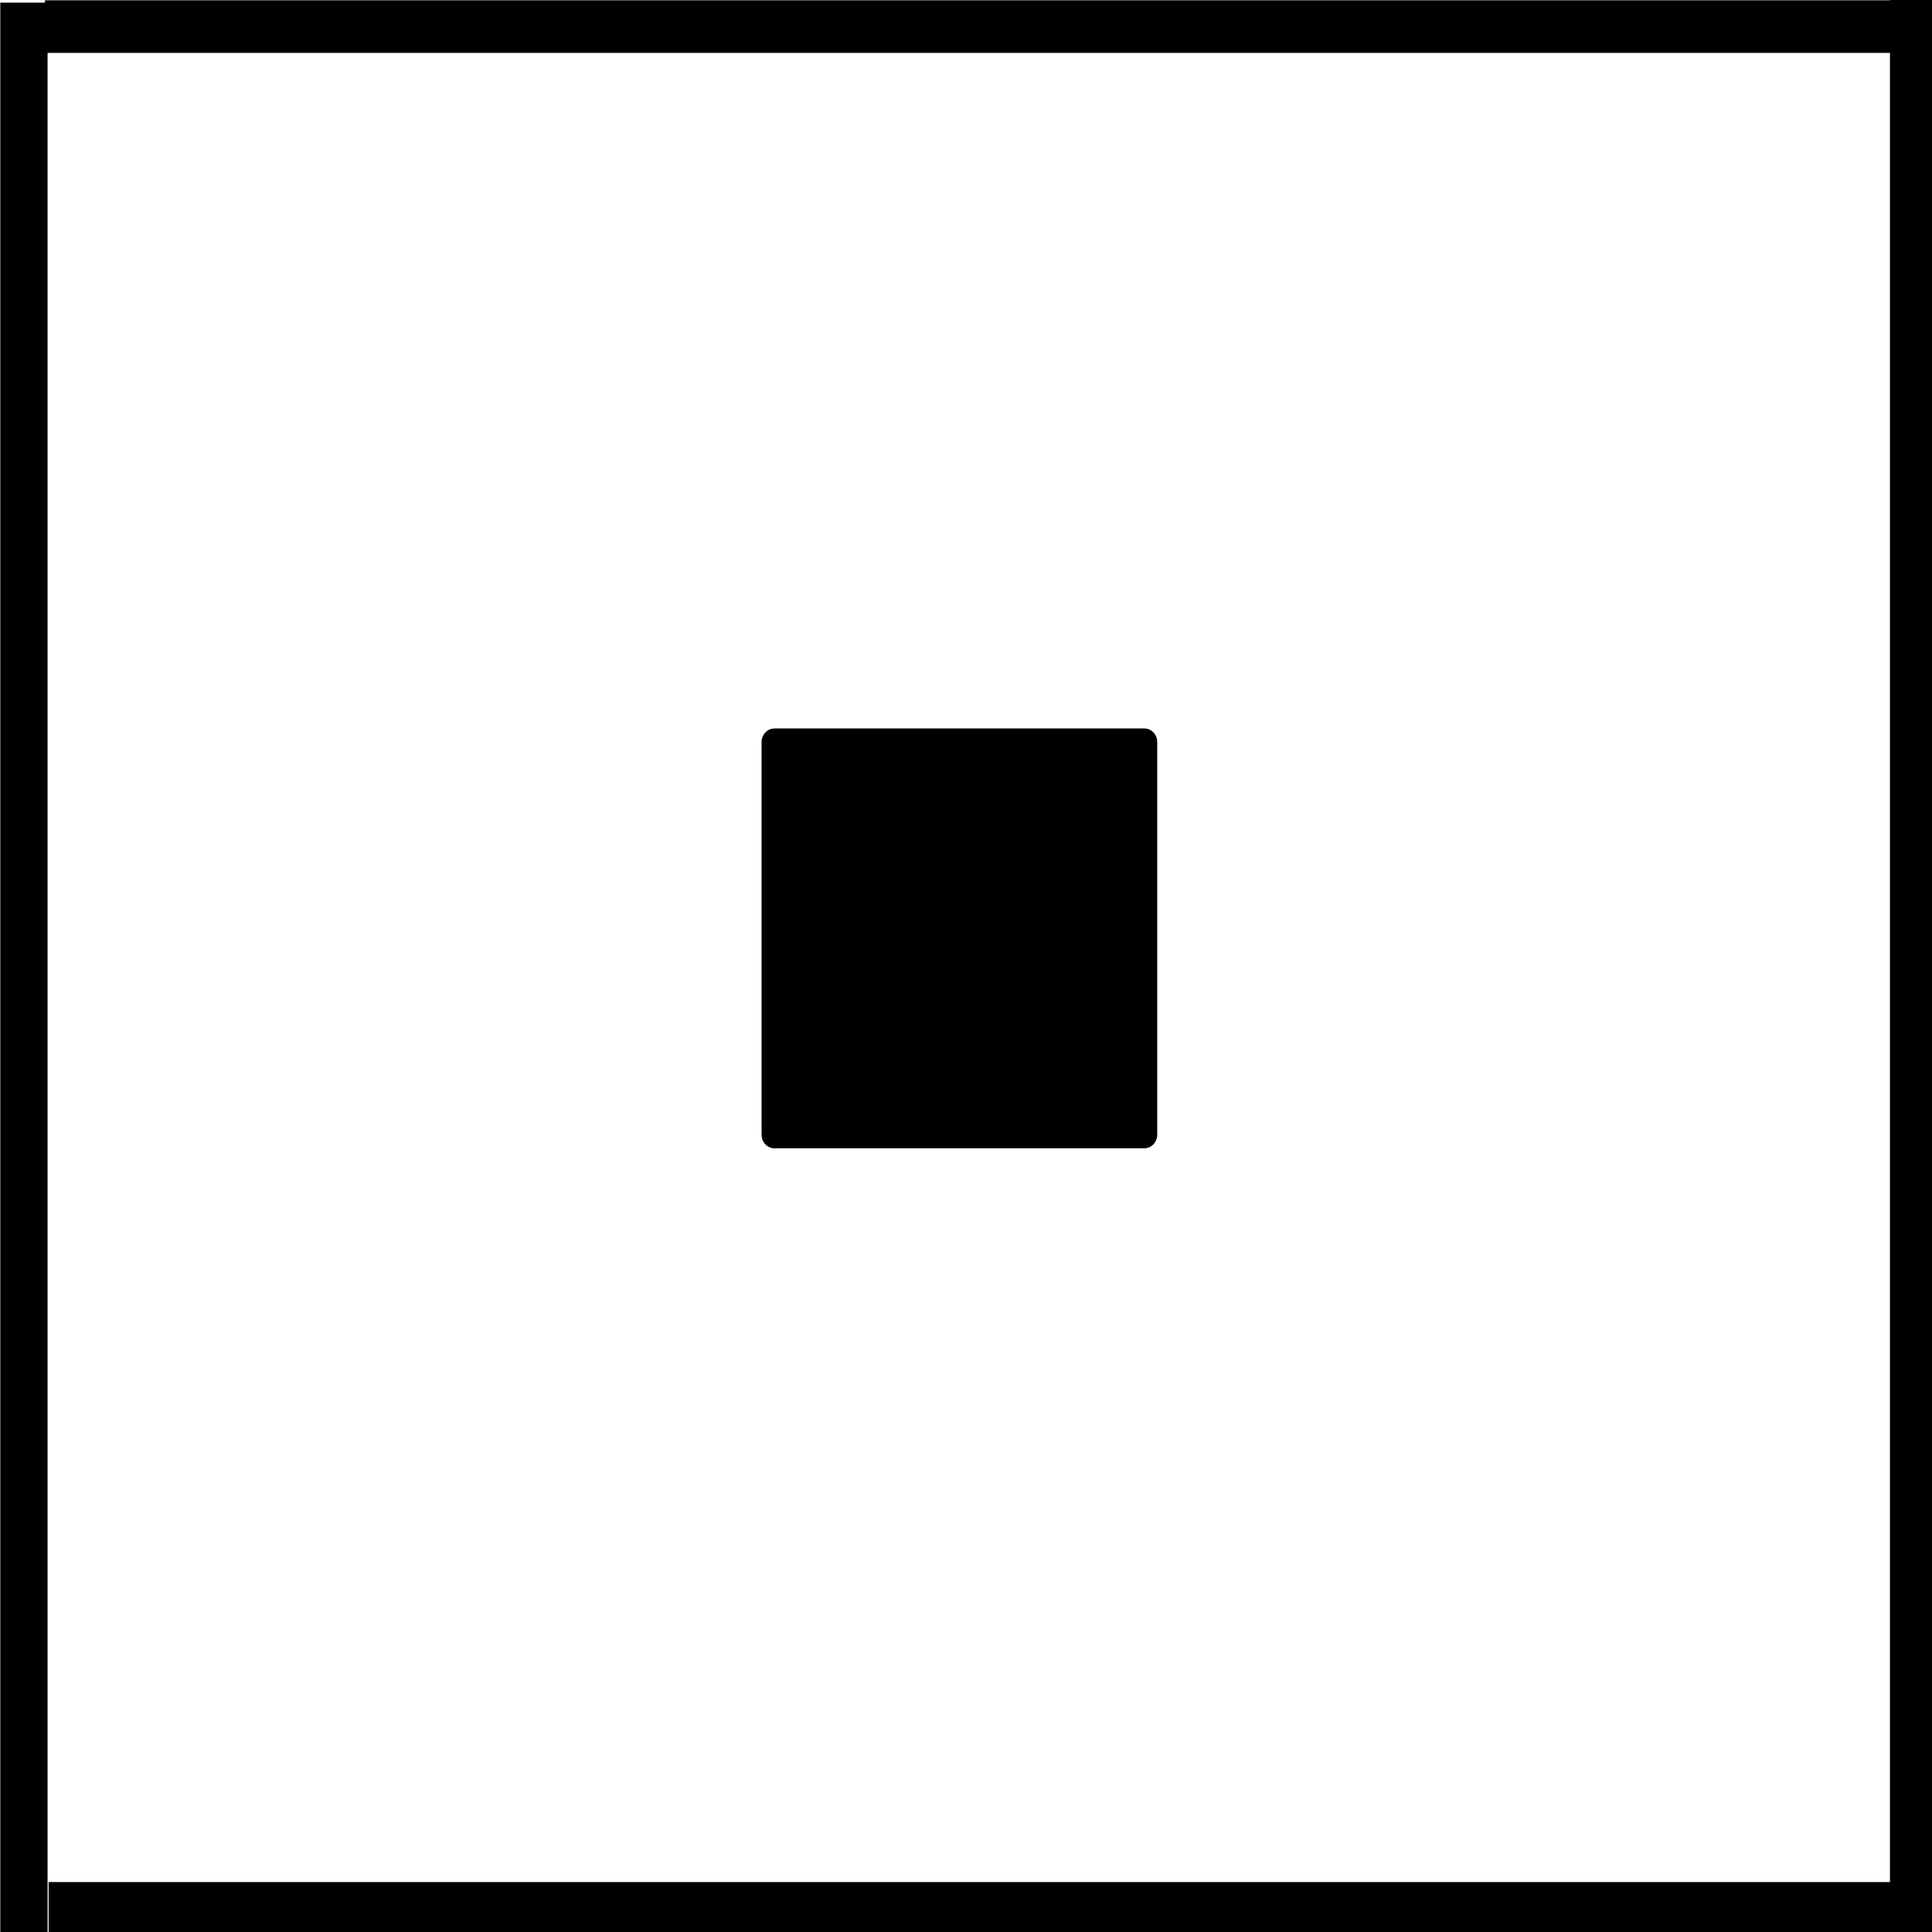 <?xml version="1.0" encoding="UTF-8" standalone="no"?>
<svg
   xmlns:dc="http://purl.org/dc/elements/1.1/"
   xmlns:cc="http://creativecommons.org/ns#"
   xmlns:rdf="http://www.w3.org/1999/02/22-rdf-syntax-ns#"
   xmlns:svg="http://www.w3.org/2000/svg"
   xmlns="http://www.w3.org/2000/svg"
   xmlns:sodipodi="http://sodipodi.sourceforge.net/DTD/sodipodi-0.dtd"
   xmlns:inkscape="http://www.inkscape.org/namespaces/inkscape"
   viewBox="0 0 33.5 33.5"
   version="1.1"
   id="svg44"
   sodipodi:docname="dot.svg"
   inkscape:version="1.0 (4035a4fb49, 2020-05-01)">
  <sodipodi:namedview
     inkscape:snap-global="false"
     inkscape:bbox-paths="true"
     inkscape:snap-bbox="true"
     inkscape:document-rotation="0"
     pagecolor="#ffffff"
     bordercolor="#666666"
     borderopacity="1"
     objecttolerance="10"
     gridtolerance="10"
     guidetolerance="10"
     inkscape:pageopacity="0"
     inkscape:pageshadow="2"
     inkscape:window-width="1920"
     inkscape:window-height="1017"
     id="namedview46"
     showgrid="false"
     inkscape:zoom="21.940299"
     inkscape:cx="3.4867347"
     inkscape:cy="16.75"
     inkscape:window-x="-8"
     inkscape:window-y="-8"
     inkscape:window-maximized="1"
     inkscape:current-layer="svg44" />
  <defs
     id="defs4">
    <inkscape:perspective
       id="perspective869"
       inkscape:persp3d-origin="16.75 : 11.166667 : 1"
       inkscape:vp_z="33.5 : 16.75 : 1"
       inkscape:vp_y="0 : 1000 : 0"
       inkscape:vp_x="0 : 16.75 : 1"
       sodipodi:type="inkscape:persp3d" />
    <rect
       x="4.33"
       y="9.799"
       width="25.296"
       height="13.4"
       id="rect62" />
    <rect
       x="4.421"
       y="9.07"
       width="25.341"
       height="15.041"
       id="rect56" />
    <style
       id="style2">.cls-1{fill:#000000;}</style>
  </defs>
  <title
     id="title6">Asset 84switch-vertical</title>
  <rect
     y="0.046"
     x="0.005"
     height="33.546"
     width="0.82"
     id="rect837"
     style="fill:#000000;stroke:none;stroke-width:34.016;stroke-miterlimit:4;stroke-dasharray:none;paint-order:fill markers stroke" />
  <rect
     style="fill:#000000;stroke:none;stroke-width:34.016;stroke-miterlimit:4;stroke-dasharray:none;paint-order:fill markers stroke"
     id="rect837-4"
     width="0.82"
     height="33.546"
     x="32.771"
     y="-1.2369902e-06" />
  <rect
     y="0.005"
     x="0.78"
     height="0.912"
     width="32.041"
     id="rect885"
     style="fill:#000000;stroke:none;stroke-width:34.016;stroke-miterlimit:4;stroke-dasharray:none;paint-order:fill markers stroke" />
  <rect
     style="fill:#000000;stroke:none;stroke-width:34.016;stroke-miterlimit:4;stroke-dasharray:none;paint-order:fill markers stroke"
     id="rect885-8"
     width="32.041"
     height="0.912"
     x="0.843"
     y="32.634" />
  <path
     d="m 19.842,12.631 h -6.413 c -0.123,0 -0.224,0.106 -0.224,0.237 v 6.806 c 0,0.131 0.1,0.237 0.224,0.237 h 6.413 c 0.123,0 0.224,-0.106 0.224,-0.237 v -6.806 c 0,-0.131 -0.1,-0.237 -0.224,-0.237 z"
     id="path2"
     style="stroke-width:0.014" />
</svg>
